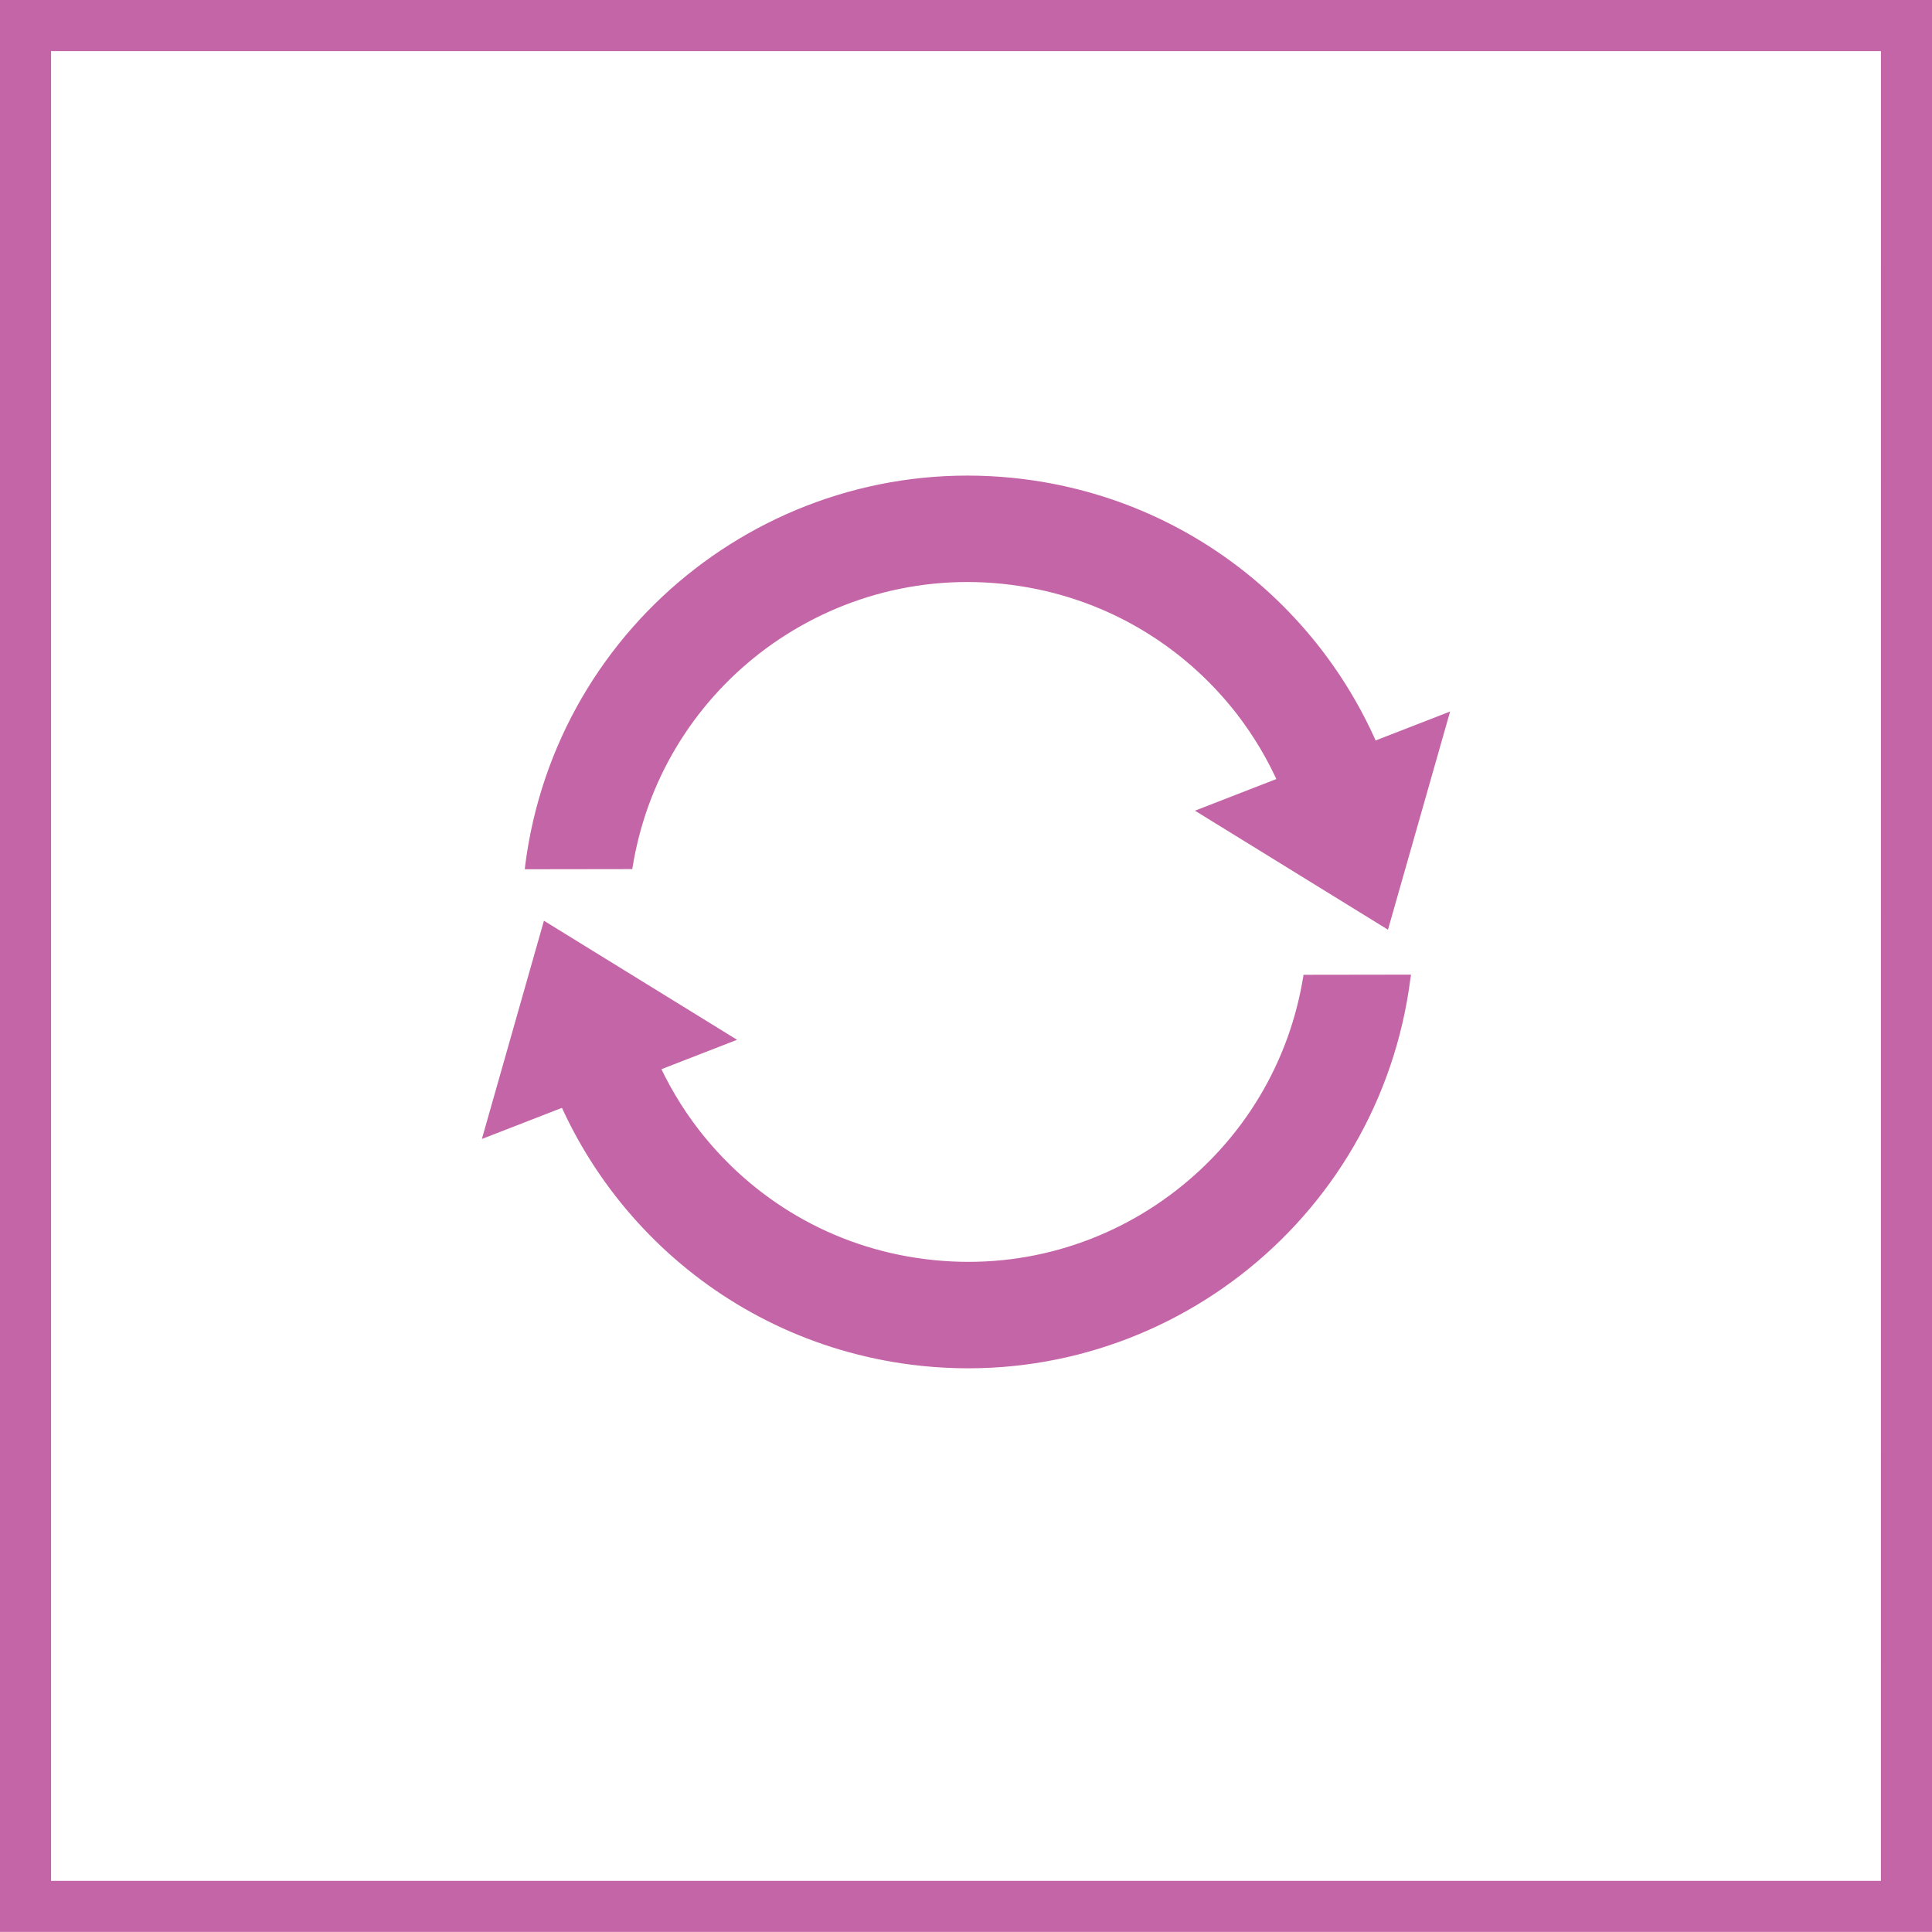 <?xml version="1.0" encoding="utf-8"?>
<!-- Generator: Adobe Illustrator 16.0.0, SVG Export Plug-In . SVG Version: 6.00 Build 0)  -->
<!DOCTYPE svg PUBLIC "-//W3C//DTD SVG 1.1//EN" "http://www.w3.org/Graphics/SVG/1.1/DTD/svg11.dtd">
<svg version="1.1" id="Layer_1" xmlns="http://www.w3.org/2000/svg" xmlns:xlink="http://www.w3.org/1999/xlink" x="0px" y="0px"
	 width="38.553px" height="38.551px" viewBox="0 0 38.553 38.551" enable-background="new 0 0 38.553 38.551" xml:space="preserve">
<g id="Layer_1_1_">
	<path fill="#C465A7" d="M15.159,13.036c1.375-1.063,3.146-1.603,5.008-1.367c1.862,0.237,3.442,1.2,4.511,2.574
		c0.688,0.891,1.153,1.947,1.336,3.085l1.957-0.018c-0.037-0.29,0.103-0.563,0.038-0.846c-0.793-3.564-3.743-6.416-7.573-6.902
		c-4.881-0.618-9.336,2.835-9.957,7.715c-0.002,0.022-0.004,0.046-0.006,0.069l2.144-0.003
		C12.894,15.57,13.835,14.064,15.159,13.036 M28.156,19.449l-2.144,0.003c-0.278,1.773-1.22,3.28-2.546,4.306
		c-1.375,1.066-3.146,1.604-5.008,1.367c-1.86-0.234-3.44-1.199-4.508-2.574c-0.688-0.889-1.154-1.944-1.337-3.083l-1.771,0.204
		c0.026,0.232-0.308,0.262-0.262,0.489c0.735,3.645,3.719,6.578,7.61,7.072c4.88,0.618,9.337-2.835,9.956-7.715
		C28.152,19.495,28.153,19.473,28.156,19.449"/>
	<polygon fill="#C465A7" points="28.937,14.198 27.697,18.552 23.845,16.177 	"/>
	<polygon fill="#C465A7" points="9.616,22.728 10.854,18.373 14.708,20.749 	"/>
	<path fill="#C465A7" d="M0,38.551h38.553V0H0V38.551z M37.533,37.532H1.019V1.02h36.515L37.533,37.532L37.533,37.532z"/>
</g>
<g id="Isolation_Mode">
</g>
</svg>
